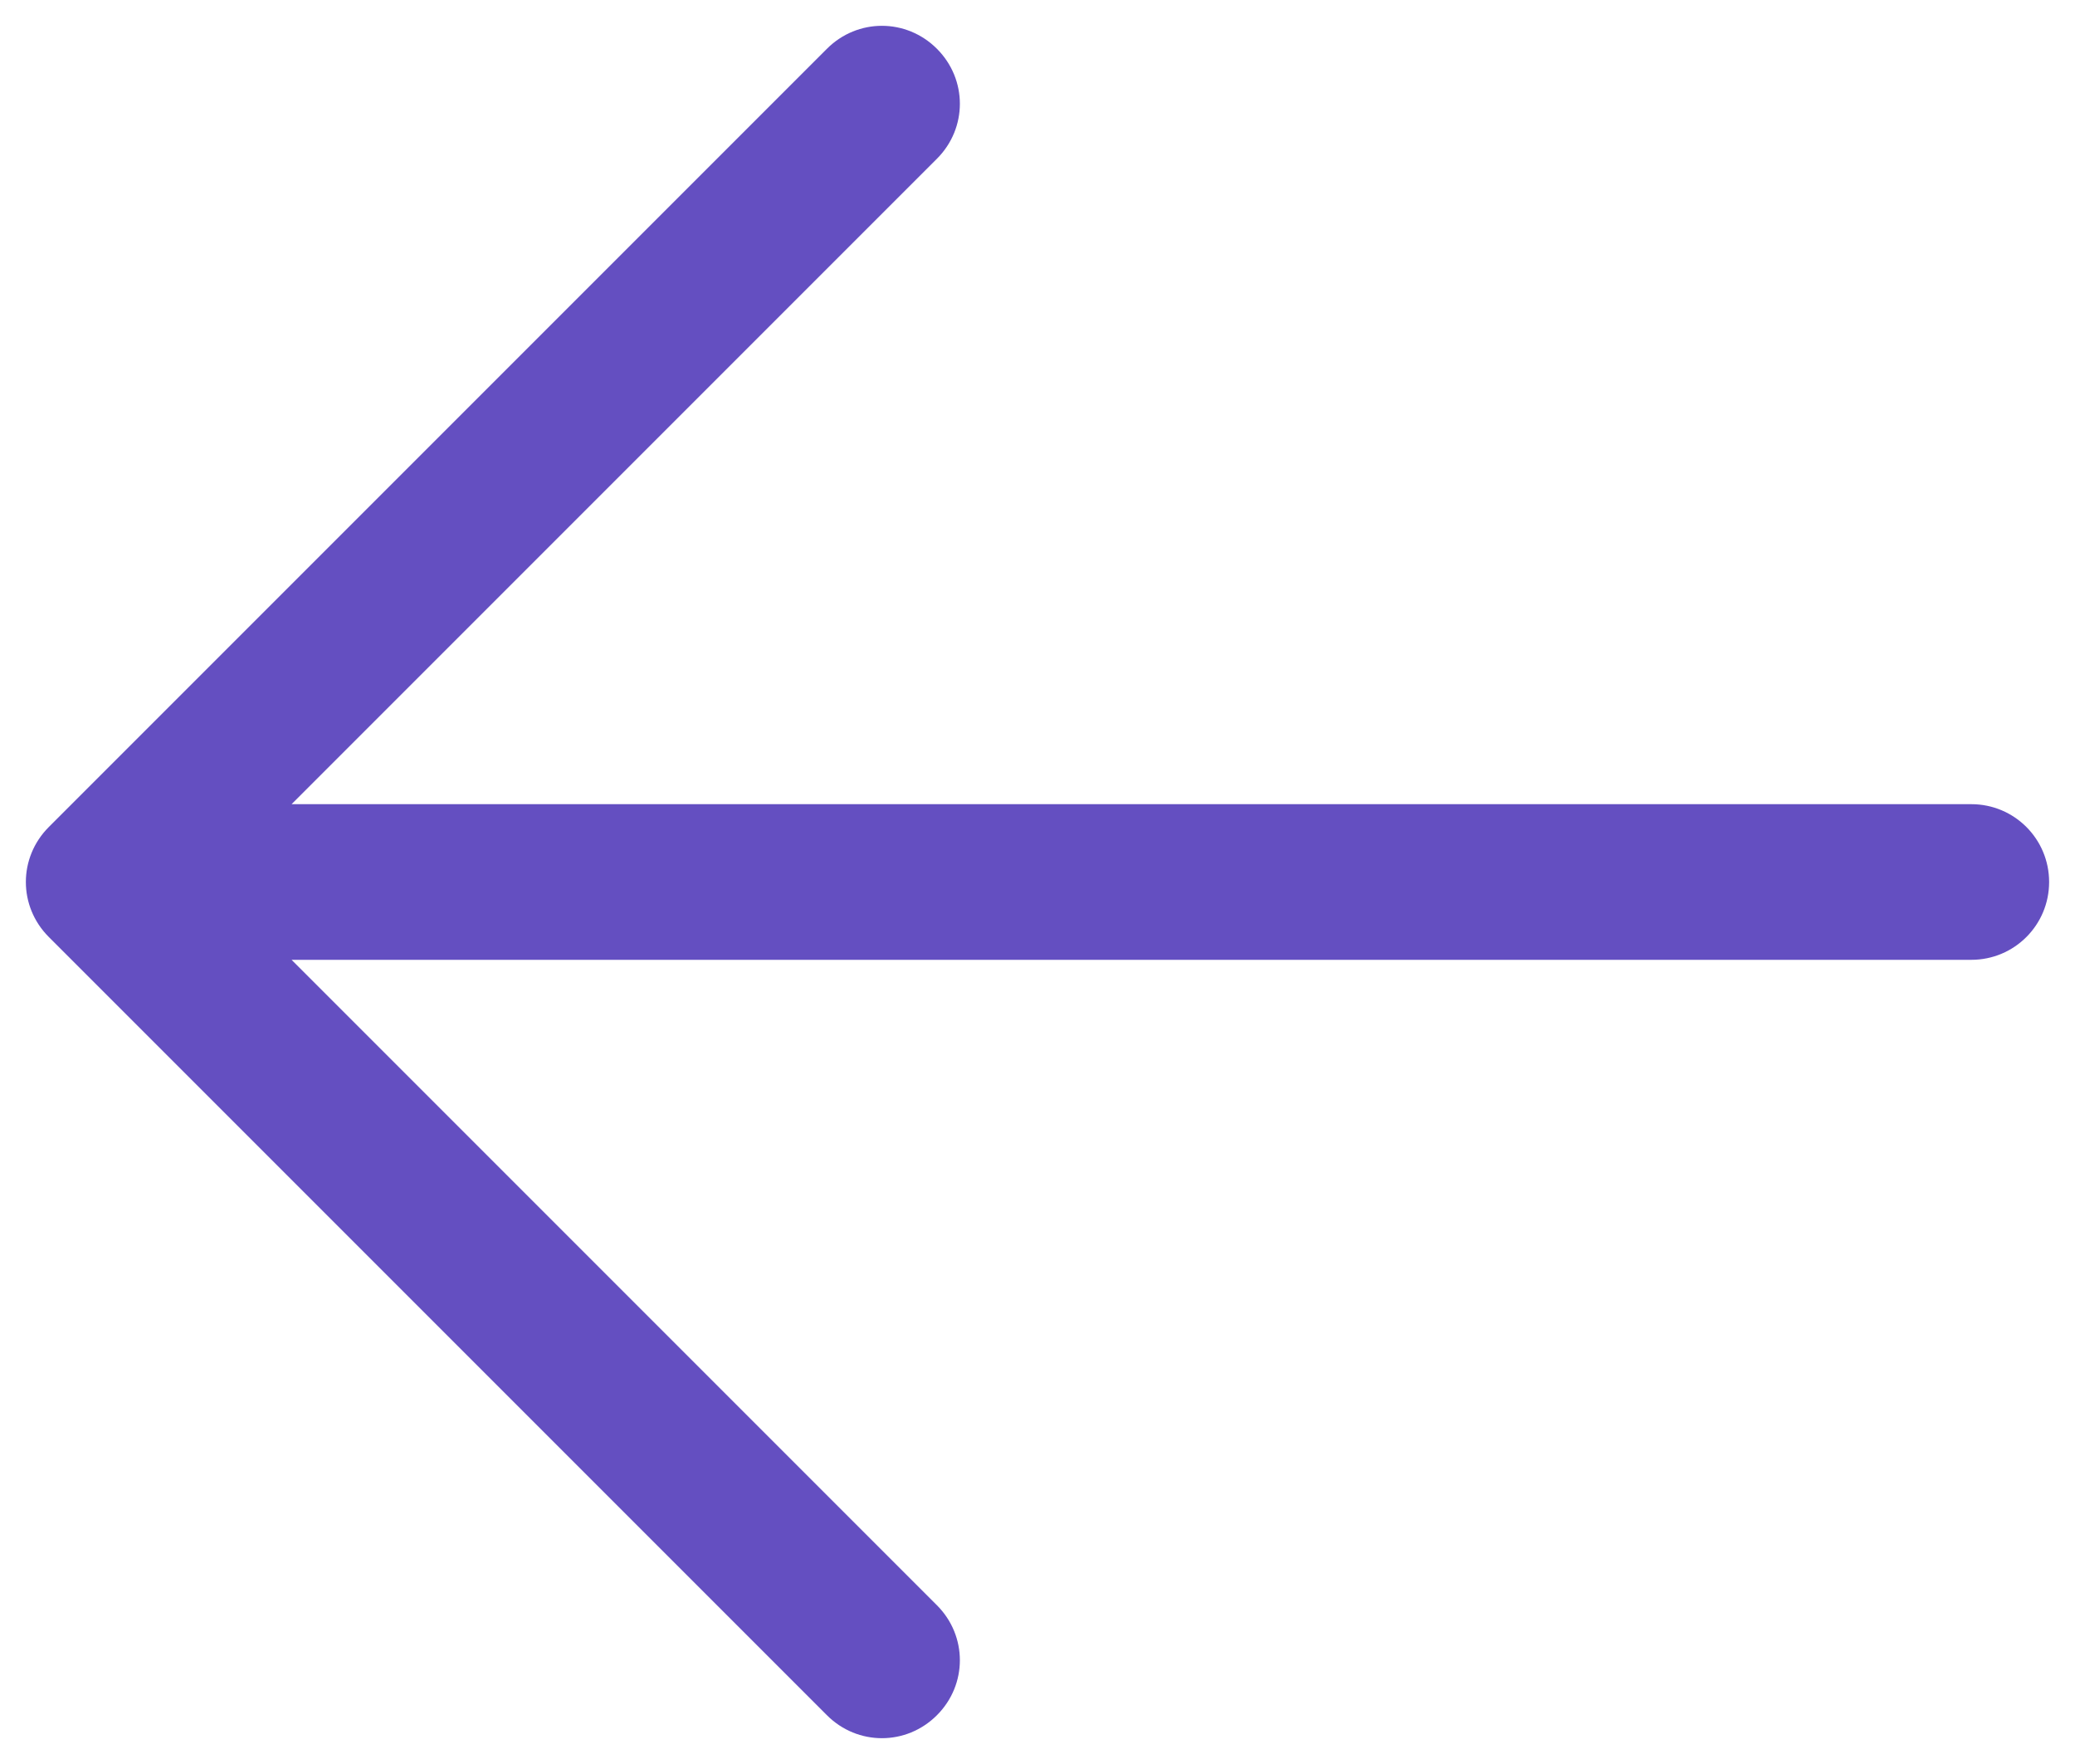 <svg width="40" height="34" viewBox="0 0 40 34" fill="none" xmlns="http://www.w3.org/2000/svg">
<path fill-rule="evenodd" clip-rule="evenodd" d="M18.061 0.94C18.651 1.53 18.651 2.47 18.061 3.06L5.621 15.5H38.001C38.831 15.5 39.501 16.17 39.501 17C39.501 17.83 38.831 18.5 38.001 18.5H5.621L18.061 30.94C18.651 31.53 18.651 32.47 18.061 33.06C17.471 33.65 16.53 33.65 15.941 33.06L0.941 18.06C0.351 17.47 0.351 16.53 0.941 15.94L15.941 0.94C16.53 0.35 17.471 0.35 18.061 0.94Z" fill="#644FC1"/>
</svg>
